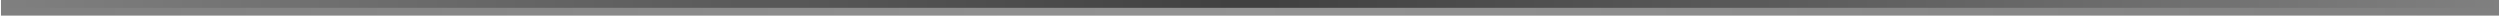 <?xml version="1.0" encoding="UTF-8" standalone="no"?>
<!-- Created with Inkscape (http://www.inkscape.org/) -->

<svg
   xmlns:dc="http://purl.org/dc/elements/1.1/"
   xmlns:cc="http://creativecommons.org/ns#"
   xmlns:rdf="http://www.w3.org/1999/02/22-rdf-syntax-ns#"
   xmlns:svg="http://www.w3.org/2000/svg"
   xmlns="http://www.w3.org/2000/svg"
   xmlns:xlink="http://www.w3.org/1999/xlink"
   xmlns:sodipodi="http://sodipodi.sourceforge.net/DTD/sodipodi-0.dtd"
   xmlns:inkscape="http://www.inkscape.org/namespaces/inkscape"
   width="90.311mm"
   height="0.564mm"
   viewBox="0 0 320 2"
   id="svg7537"
   version="1.1"
   inkscape:version="0.91 r13725"
   sodipodi:docname="menu-separator.svg">
  <rect x="0" y="0" width="320" height="2" fill="#808080" stroke="none"/>
  <defs
     id="defs7539">
    <linearGradient
       inkscape:collect="always"
       xlink:href="#linearGradient4997"
       id="linearGradient5003"
       x1="1025"
       y1="102.5"
       x2="1345"
       y2="102.5"
       gradientUnits="userSpaceOnUse" />
    <linearGradient
       inkscape:collect="always"
       id="linearGradient4997">
      <stop
         style="stop-color:#ffffff;stop-opacity:0"
         offset="0"
         id="stop4999" />
      <stop
         id="stop5005"
         offset="0.5"
         style="stop-color:#ffffff;stop-opacity:1" />
      <stop
         style="stop-color:#ffffff;stop-opacity:0;"
         offset="1"
         id="stop5001" />
    </linearGradient>
    <linearGradient
       inkscape:collect="always"
       xlink:href="#linearGradient4987"
       id="linearGradient4993"
       x1="1025"
       y1="101.5"
       x2="1345"
       y2="101.5"
       gradientUnits="userSpaceOnUse" />
    <linearGradient
       inkscape:collect="always"
       id="linearGradient4987">
      <stop
         style="stop-color:#000000;stop-opacity:0"
         offset="0"
         id="stop4989" />
      <stop
         id="stop4995"
         offset="0.5"
         style="stop-color:#000000;stop-opacity:1" />
      <stop
         style="stop-color:#000000;stop-opacity:0;"
         offset="1"
         id="stop4991" />
    </linearGradient>
  </defs>
  <sodipodi:namedview
     id="base"
     pagecolor="#ffffff"
     bordercolor="#666666"
     borderopacity="1.0"
     inkscape:pageopacity="0.0"
     inkscape:pageshadow="2"
     inkscape:zoom="0.35"
     inkscape:cx="212.14286"
     inkscape:cy="-87.000005"
     inkscape:document-units="px"
     inkscape:current-layer="layer1"
     showgrid="false"
     fit-margin-top="0"
     fit-margin-left="0"
     fit-margin-right="0"
     fit-margin-bottom="0"
     inkscape:window-width="1366"
     inkscape:window-height="723"
     inkscape:window-x="0"
     inkscape:window-y="23"
     inkscape:window-maximized="1" />
  <g
     inkscape:label="Ebene 1"
     inkscape:groupmode="layer"
     id="layer1"
     transform="translate(340,-443.362)">
    <g
       transform="translate(-1365,342.362)"
       id="g7512">
      <rect
         y="102"
         x="1025"
         height="1"
         width="320"
         id="rect4147-3-8-8-0"
         style="opacity:0.15;fill:url(#linearGradient5003);fill-opacity:1;stroke:none;stroke-width:1;stroke-linecap:butt;stroke-linejoin:round;stroke-miterlimit:4;stroke-dasharray:none;stroke-dashoffset:0;stroke-opacity:1" />
      <rect
         y="101"
         x="1025"
         height="1"
         width="320"
         id="rect4149-3-2-3-2"
         style="opacity:0.5;fill:url(#linearGradient4993);fill-opacity:1;stroke:none;stroke-width:1;stroke-linecap:butt;stroke-linejoin:round;stroke-miterlimit:4;stroke-dasharray:none;stroke-dashoffset:0;stroke-opacity:1" />
    </g>
  </g>
</svg>
